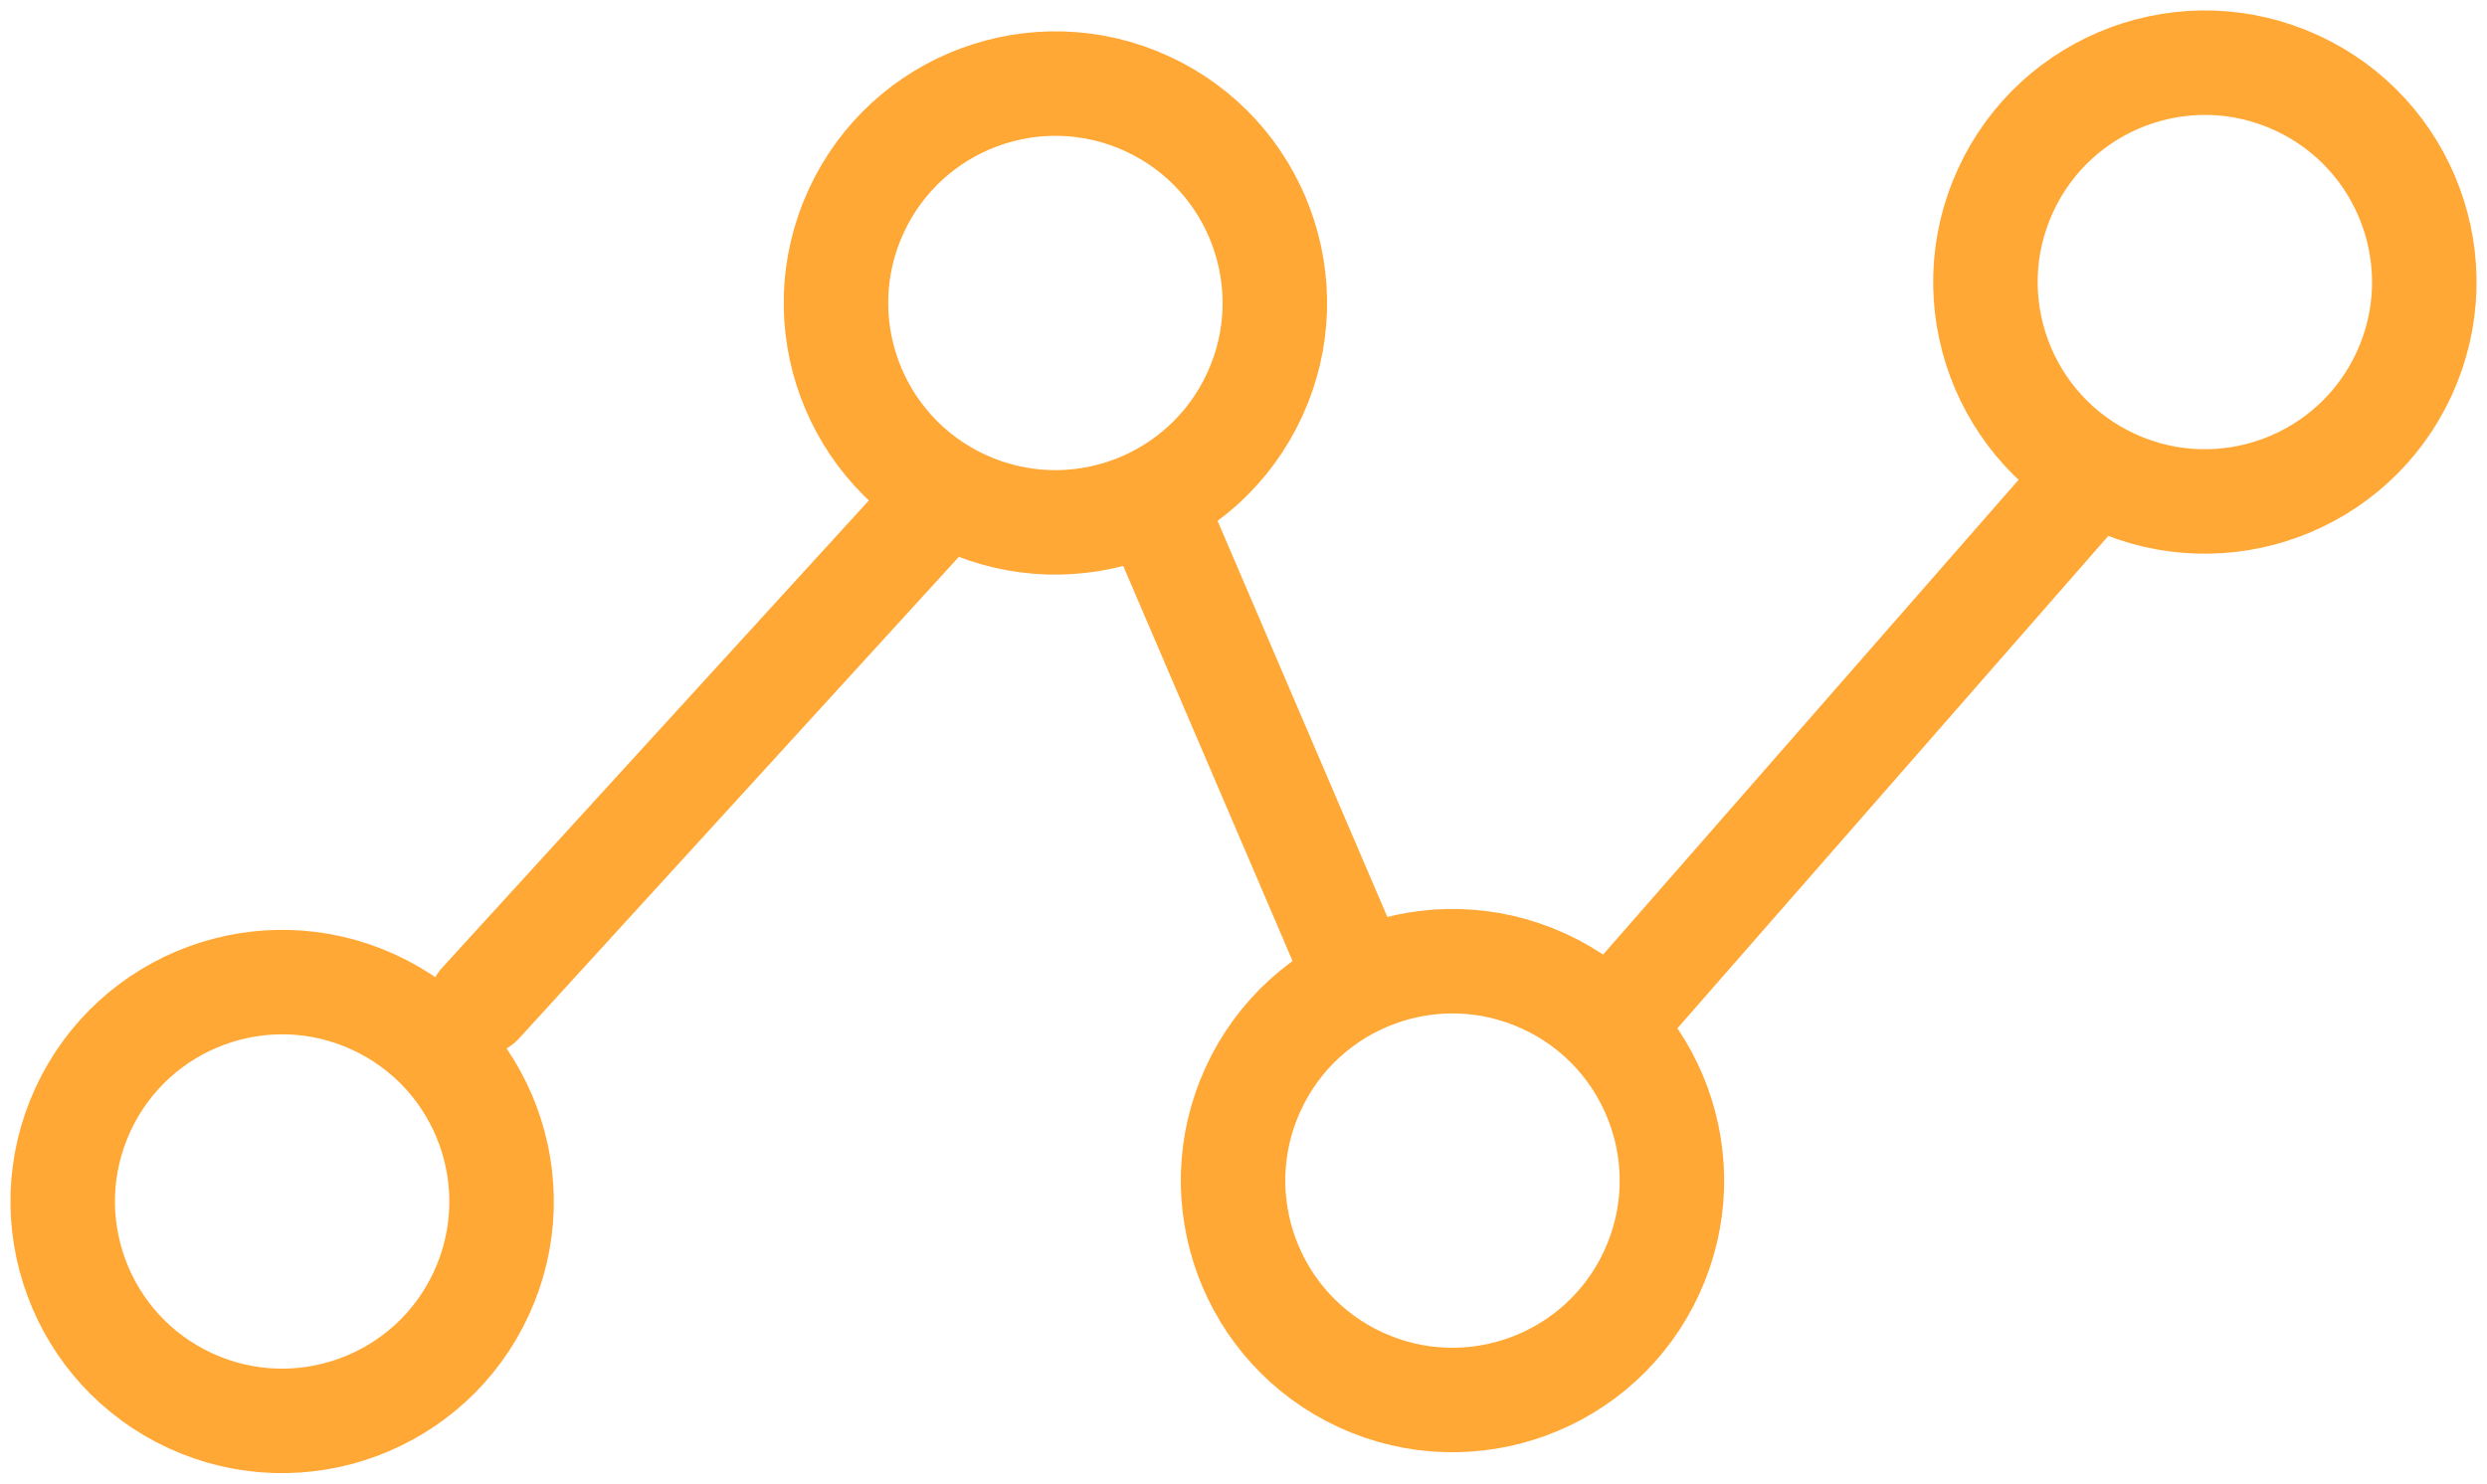 <?xml version="1.0" encoding="UTF-8"?>
<svg width="119px" height="71px" viewBox="0 0 119 71" version="1.1" xmlns="http://www.w3.org/2000/svg" xmlns:xlink="http://www.w3.org/1999/xlink">
    <!-- Generator: Sketch 48.2 (47327) - http://www.bohemiancoding.com/sketch -->
    <title>2</title>
    <desc>Created with Sketch.</desc>
    <defs></defs>
    <g id="首页-2" stroke="none" stroke-width="1" fill="none" fill-rule="evenodd" transform="translate(-901, -365)" stroke-linecap="round">
        <g id="2" transform="translate(904, 368)" stroke="#FFA836" stroke-width="5">
            <path d="M20.04,58.88 C22.46,53.612 20.149,47.379 14.88,44.96 C9.611,42.54 3.38,44.851 0.96,50.12 C-1.459,55.388 0.852,61.62 6.12,64.04 C11.388,66.459 17.62,64.148 20.04,58.88 Z" id="Stroke-1"></path>
            <path d="M57.04,15.88 C59.46,10.612 57.149,4.379 51.88,1.96 C46.612,-0.46 40.379,1.851 37.96,7.12 C35.54,12.388 37.851,18.62 43.12,21.04 C48.388,23.459 54.621,21.148 57.04,15.88 Z" id="Stroke-3"></path>
            <path d="M76.04,57.88 C78.459,52.612 76.149,46.379 70.88,43.96 C65.611,41.54 59.379,43.851 56.96,49.12 C54.541,54.388 56.851,60.62 62.119,63.04 C67.389,65.459 73.62,63.148 76.04,57.88 Z" id="Stroke-5"></path>
            <path d="M112.04,14.88 C114.46,9.612 112.149,3.379 106.879,0.96 C101.611,-1.46 95.38,0.851 92.96,6.12 C90.541,11.388 92.851,17.62 98.12,20.04 C103.388,22.459 109.62,20.148 112.04,14.88 Z" id="Stroke-7"></path>
            <path d="M20,45 L41,22" id="Stroke-9"></path>
            <path d="M53,23 L62,44" id="Stroke-11"></path>
            <path d="M75,45 L96,21" id="Stroke-13"></path>
        </g>
    </g>
</svg>